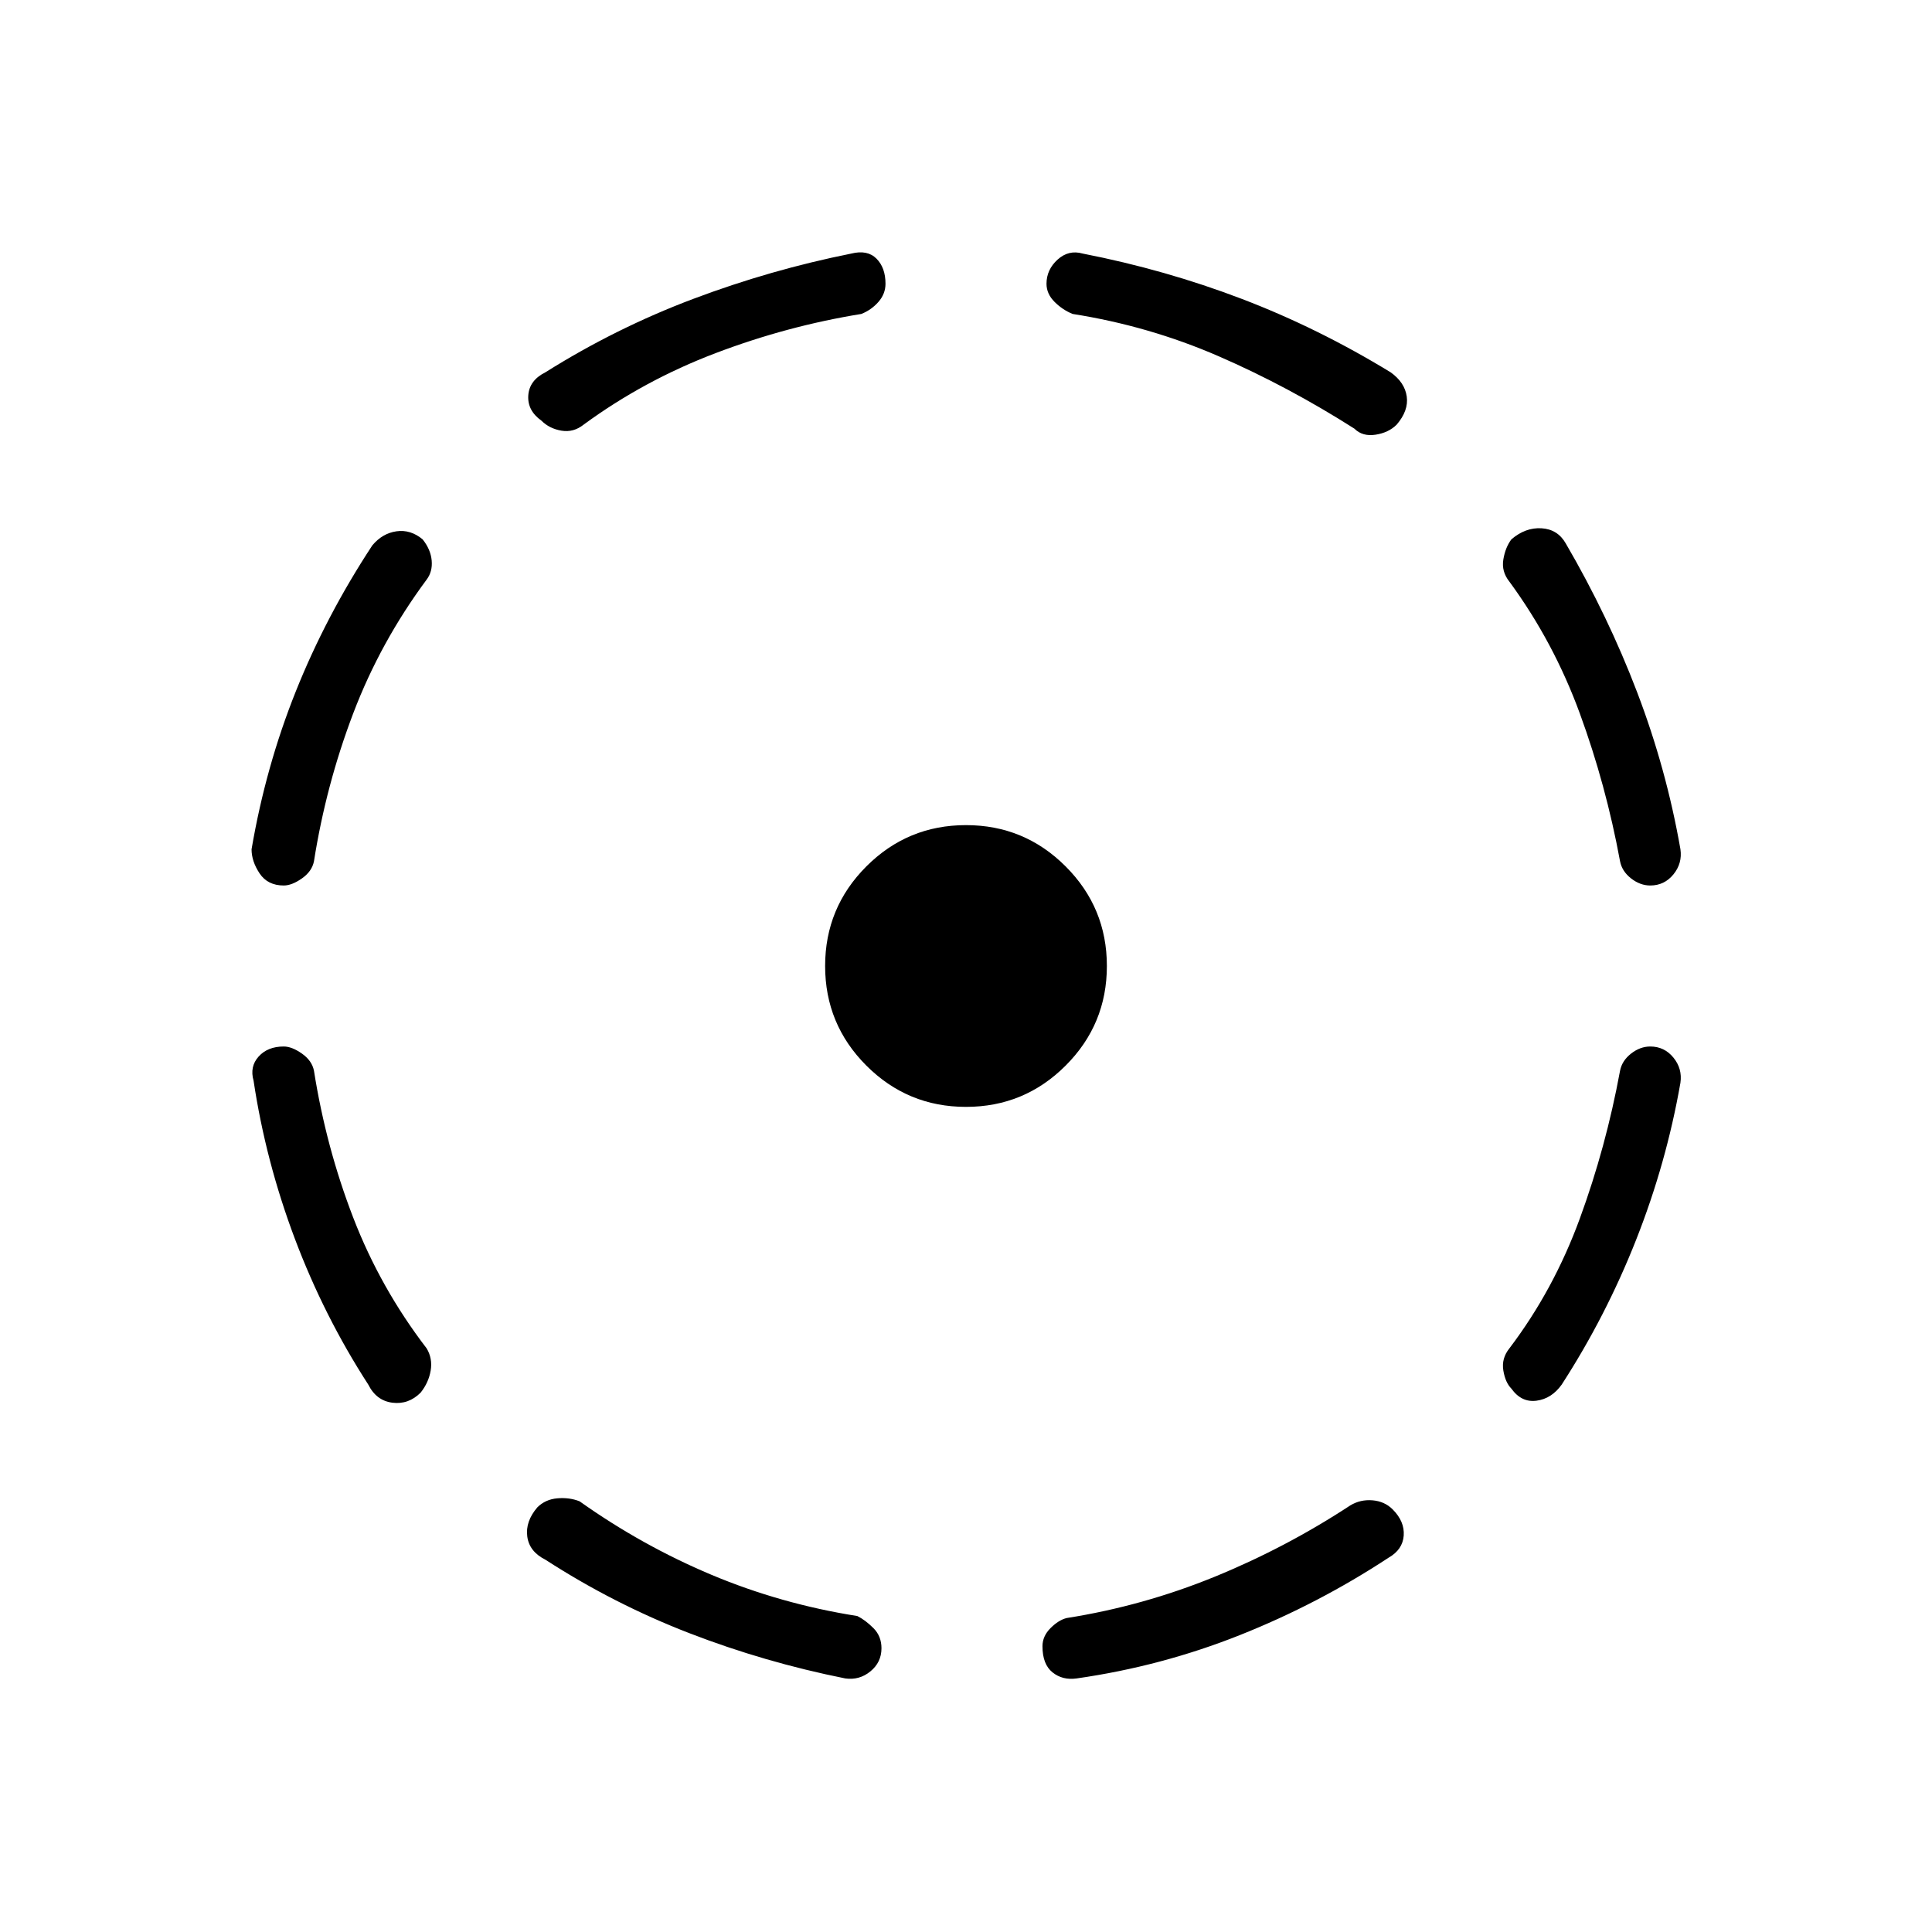 <svg xmlns="http://www.w3.org/2000/svg" height="48" width="48"><path d="M26.75 41.7Q26.4 41.75 26.15 41.55Q25.9 41.35 25.9 40.9Q25.9 40.65 26.1 40.45Q26.3 40.25 26.5 40.2Q28.4 39.9 30.175 39.175Q31.95 38.45 33.55 37.4Q33.8 37.25 34.1 37.275Q34.4 37.3 34.6 37.5Q34.9 37.8 34.875 38.15Q34.85 38.5 34.5 38.7Q32.75 39.85 30.8 40.625Q28.85 41.4 26.75 41.7ZM37.55 34.5Q37.4 34.35 37.35 34.05Q37.3 33.75 37.5 33.5Q38.6 32.05 39.25 30.275Q39.9 28.5 40.25 26.6Q40.3 26.35 40.525 26.175Q40.75 26 41 26Q41.35 26 41.575 26.275Q41.8 26.55 41.75 26.9Q41.4 28.9 40.65 30.8Q39.9 32.7 38.8 34.4Q38.55 34.75 38.175 34.8Q37.8 34.85 37.55 34.5ZM41 22Q40.75 22 40.525 21.825Q40.3 21.65 40.25 21.4Q39.9 19.5 39.25 17.725Q38.6 15.95 37.5 14.45Q37.3 14.2 37.35 13.9Q37.4 13.6 37.55 13.4Q37.9 13.1 38.3 13.125Q38.7 13.15 38.9 13.5Q39.95 15.3 40.675 17.2Q41.4 19.1 41.75 21.1Q41.8 21.45 41.575 21.725Q41.35 22 41 22ZM33.65 10.65Q32 9.6 30.275 8.85Q28.55 8.1 26.65 7.8Q26.4 7.7 26.2 7.5Q26 7.3 26 7.05Q26 6.7 26.275 6.45Q26.55 6.2 26.9 6.3Q28.95 6.7 30.85 7.425Q32.75 8.15 34.55 9.25Q34.9 9.5 34.95 9.85Q35 10.2 34.7 10.55Q34.5 10.75 34.175 10.8Q33.85 10.85 33.65 10.65ZM13.45 10.45Q13.1 10.2 13.125 9.825Q13.15 9.45 13.55 9.25Q15.3 8.15 17.225 7.425Q19.15 6.7 21.15 6.3Q21.55 6.2 21.775 6.425Q22 6.65 22 7.05Q22 7.3 21.825 7.5Q21.65 7.7 21.4 7.8Q19.55 8.1 17.775 8.775Q16 9.45 14.5 10.55Q14.25 10.75 13.95 10.7Q13.65 10.65 13.45 10.45ZM7.05 22Q6.65 22 6.45 21.7Q6.25 21.4 6.25 21.1Q6.6 19.05 7.35 17.175Q8.1 15.3 9.25 13.55Q9.5 13.25 9.85 13.2Q10.2 13.15 10.5 13.4Q10.7 13.65 10.725 13.925Q10.75 14.2 10.6 14.4Q9.45 15.95 8.775 17.725Q8.1 19.5 7.8 21.4Q7.75 21.65 7.5 21.825Q7.25 22 7.05 22ZM9.15 34.4Q8.05 32.7 7.325 30.775Q6.6 28.85 6.3 26.85Q6.2 26.5 6.425 26.25Q6.65 26 7.05 26Q7.25 26 7.5 26.175Q7.75 26.35 7.8 26.6Q8.1 28.5 8.775 30.25Q9.45 32 10.6 33.5Q10.75 33.75 10.7 34.05Q10.65 34.35 10.45 34.6Q10.15 34.9 9.75 34.85Q9.35 34.8 9.15 34.4ZM21 41.7Q19 41.3 17.125 40.575Q15.25 39.85 13.55 38.75Q13.15 38.55 13.1 38.175Q13.05 37.8 13.35 37.45Q13.55 37.25 13.85 37.225Q14.15 37.2 14.4 37.3Q15.95 38.4 17.675 39.125Q19.4 39.85 21.3 40.15Q21.5 40.25 21.7 40.45Q21.9 40.65 21.9 40.95Q21.9 41.3 21.625 41.525Q21.35 41.75 21 41.7ZM24 27.5Q22.55 27.5 21.525 26.475Q20.5 25.45 20.5 24Q20.5 22.55 21.525 21.525Q22.55 20.5 24 20.5Q25.45 20.5 26.475 21.525Q27.5 22.55 27.5 24Q27.5 25.45 26.475 26.475Q25.45 27.5 24 27.5Z"/></svg>
